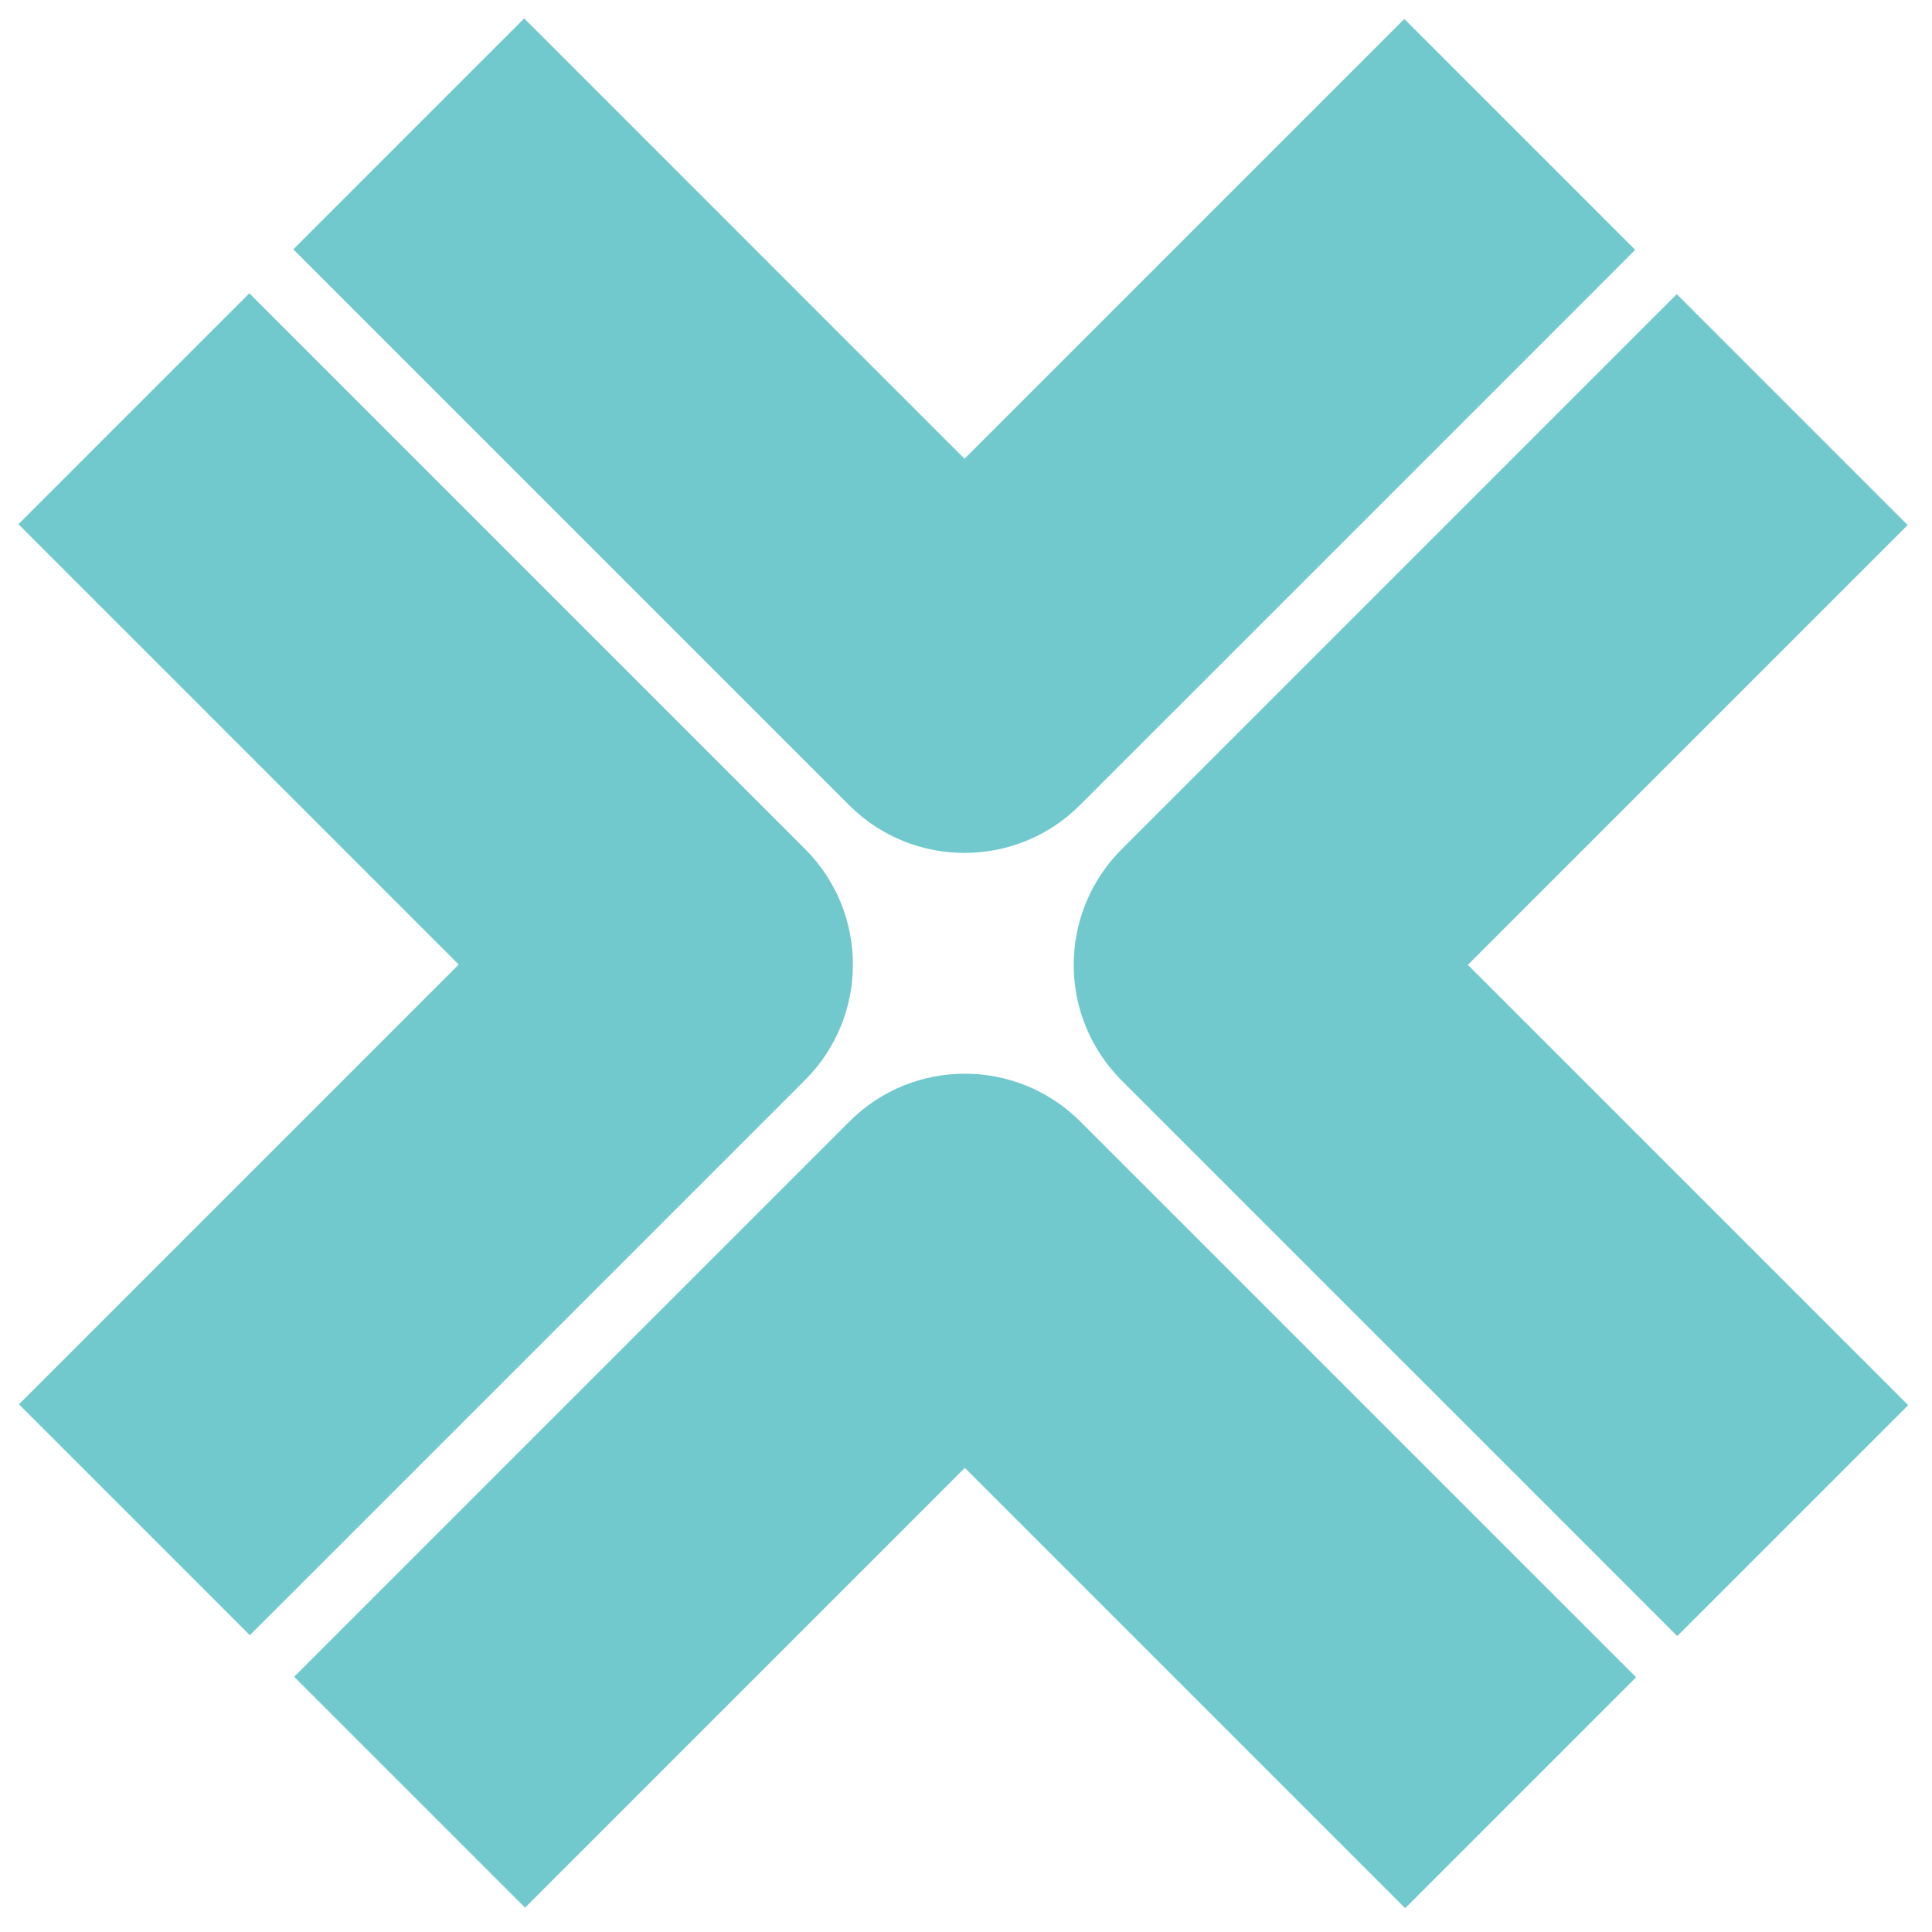 <svg width="71" height="71" viewBox="0 0 71 71" fill="none" xmlns="http://www.w3.org/2000/svg">
<path d="M13.405 15.021L9.163 10.779L0.677 19.264L4.92 23.507L13.405 15.021ZM25.344 35.446L29.587 39.689C31.93 37.346 31.93 33.547 29.587 31.203L25.344 35.446ZM4.939 47.366L0.697 51.608L9.182 60.093L13.425 55.851L4.939 47.366ZM65.863 23.538L70.105 19.296L61.62 10.81L57.377 15.053L65.863 23.538ZM45.458 35.458L41.215 31.215C40.09 32.341 39.458 33.867 39.458 35.458C39.458 37.05 40.09 38.576 41.215 39.701L45.458 35.458ZM57.397 55.882L61.639 60.125L70.125 51.64L65.882 47.397L57.397 55.882ZM23.507 4.92L19.264 0.677L10.779 9.162L15.021 13.405L23.507 4.92ZM35.446 25.344L31.203 29.587C33.546 31.93 37.345 31.93 39.688 29.587L35.446 25.344ZM55.851 13.425L60.093 9.182L51.608 0.697L47.366 4.939L55.851 13.425ZM35.458 45.458L39.7 41.215C37.357 38.872 33.558 38.872 31.215 41.215L35.458 45.458ZM15.053 57.377L10.81 61.62L19.296 70.105L23.538 65.863L15.053 57.377ZM47.397 65.882L51.64 70.125L60.125 61.639L55.882 57.397L47.397 65.882ZM4.92 23.507L21.101 39.689L29.587 31.203L13.405 15.021L4.92 23.507ZM21.101 31.203L4.939 47.366L13.425 55.851L29.587 39.689L21.101 31.203ZM57.377 15.053L41.215 31.215L49.7 39.701L65.863 23.538L57.377 15.053ZM41.215 39.701L57.397 55.882L65.882 47.397L49.7 31.215L41.215 39.701ZM15.021 13.405L31.203 29.587L39.688 21.102L23.507 4.92L15.021 13.405ZM39.688 29.587L55.851 13.425L47.366 4.939L31.203 21.102L39.688 29.587ZM31.215 41.215L15.053 57.377L23.538 65.863L39.7 49.7L31.215 41.215ZM55.882 57.397L39.7 41.215L31.215 49.7L47.397 65.882L55.882 57.397Z" fill="#71C9CE"/>
</svg>
